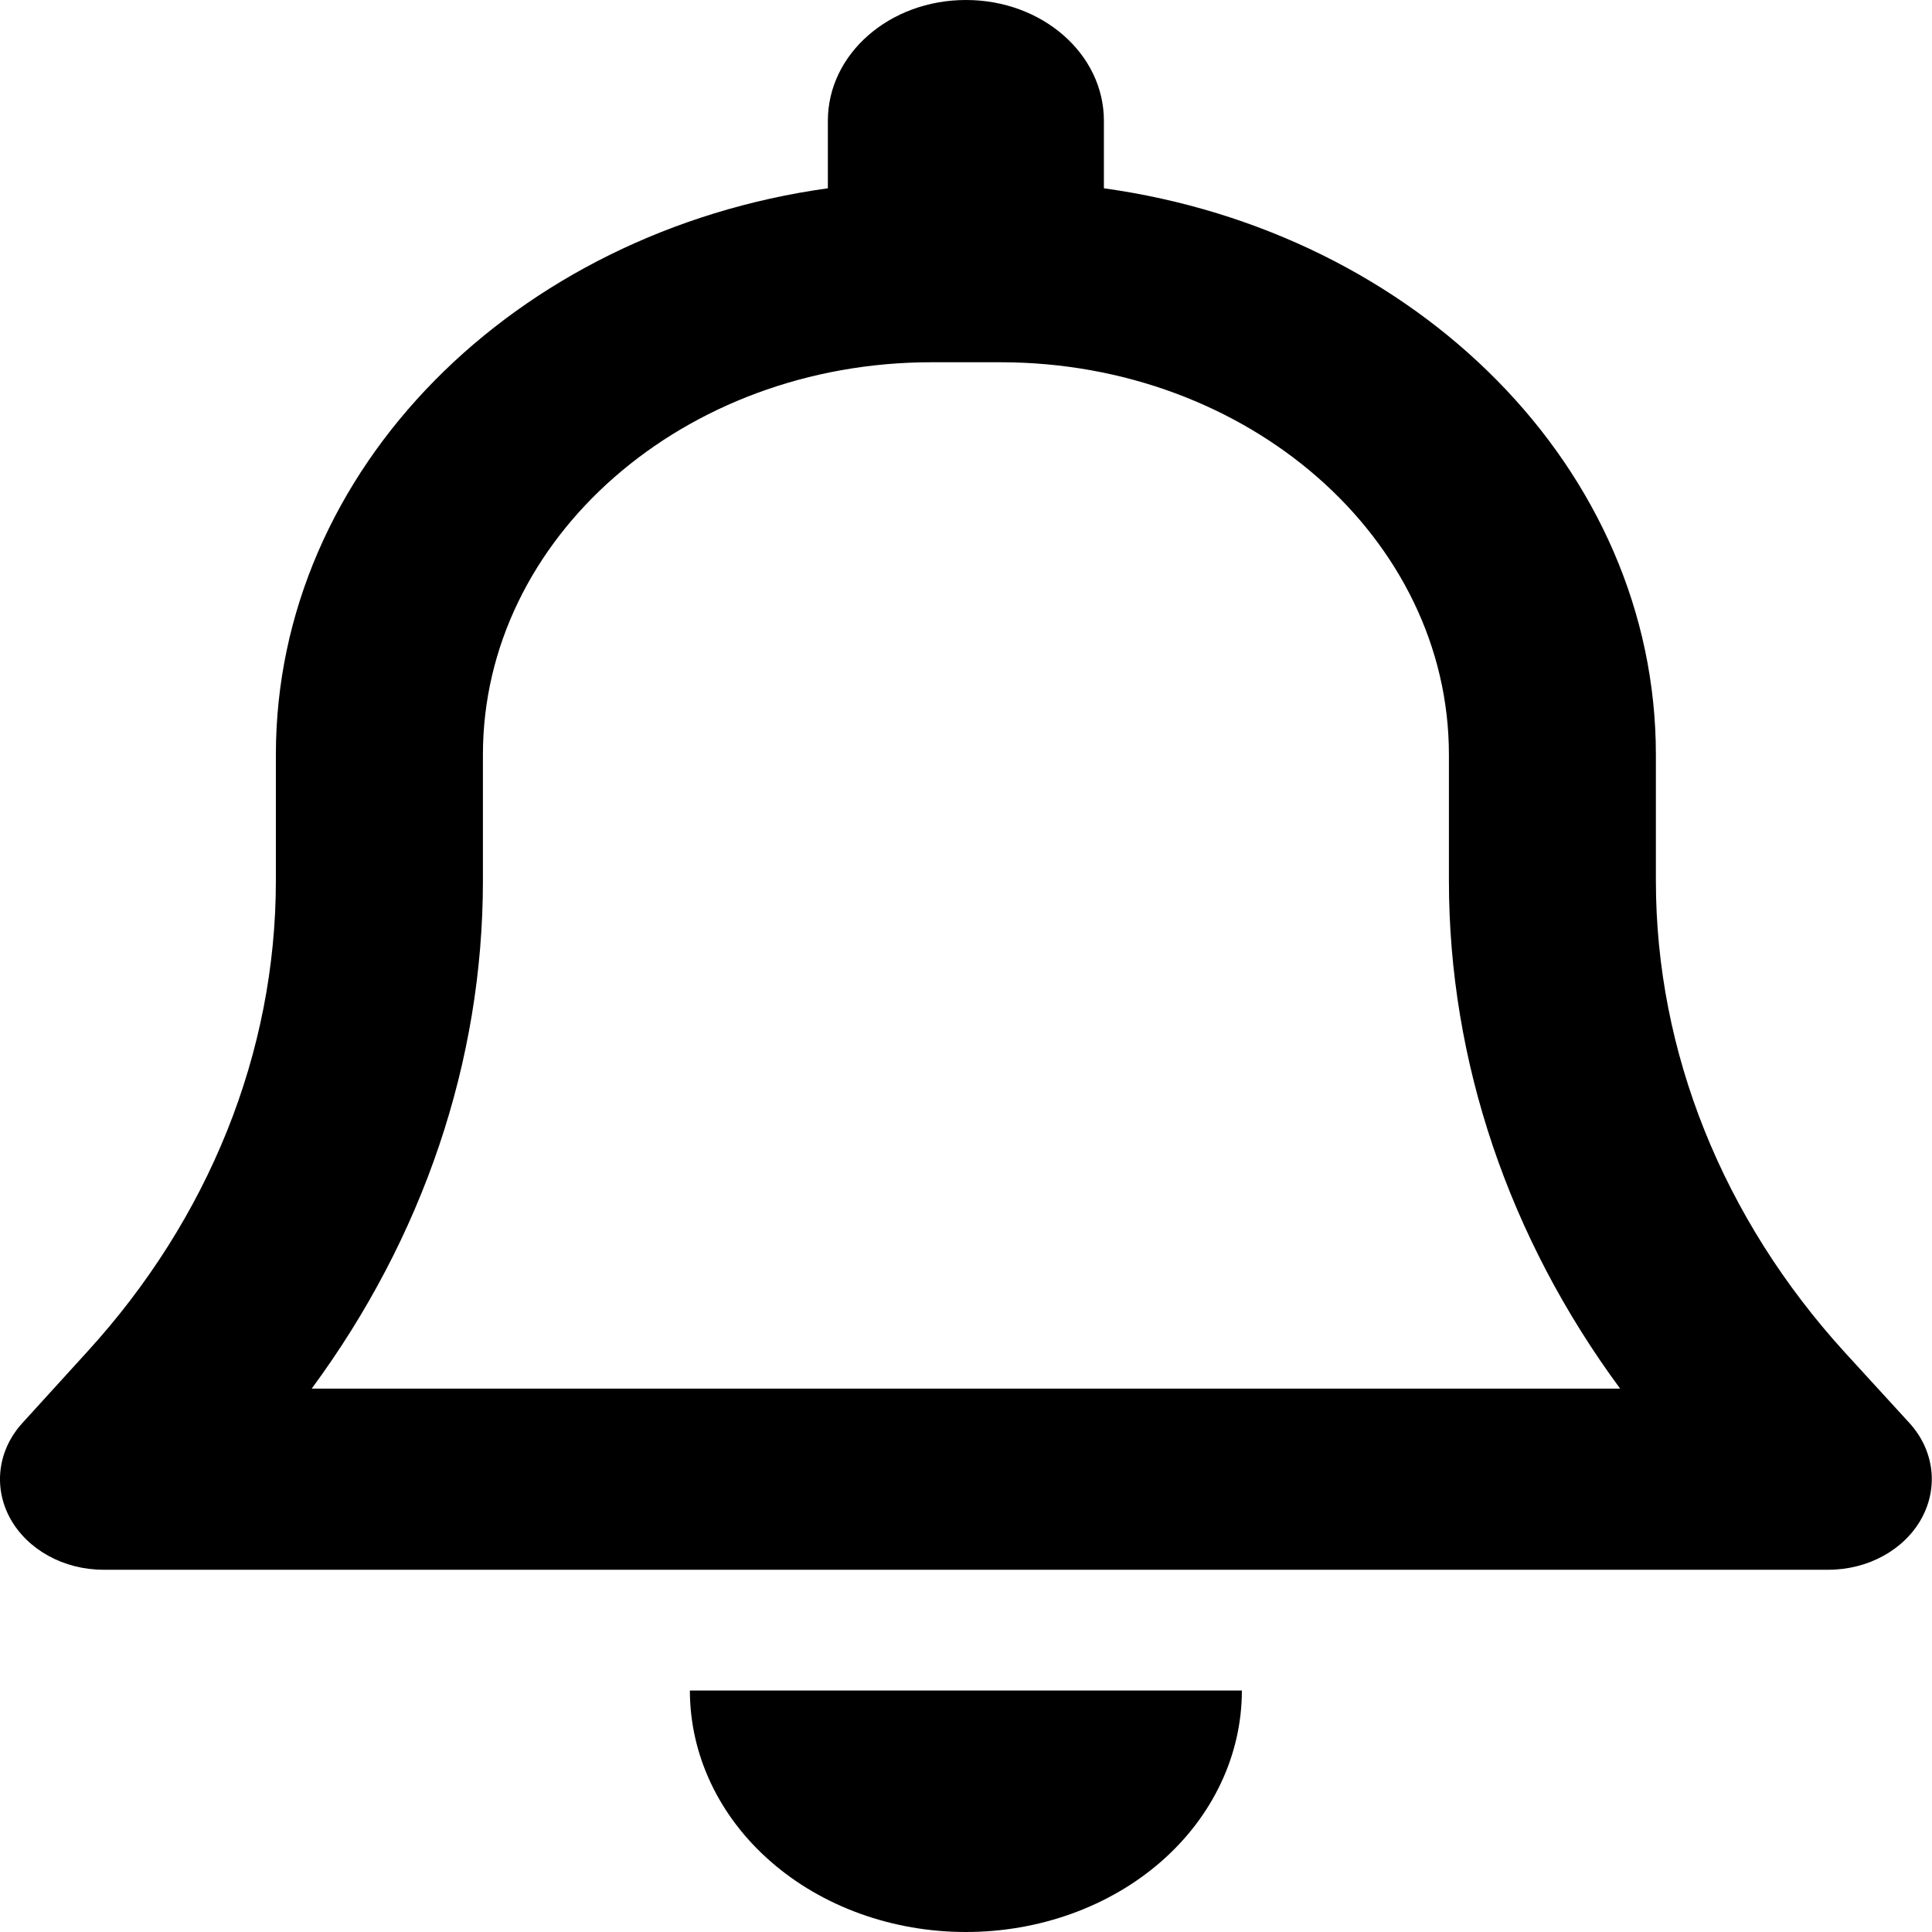 <svg width="24" height="24" viewBox="0 0 24 24" fill="none" xmlns="http://www.w3.org/2000/svg">
<path d="M11.999 0C11.051 0 10.284 0.67 10.284 1.5V2.339C6.401 2.878 3.427 5.822 3.427 9.375V10.941C3.427 13.069 2.597 15.136 1.081 16.795L0.283 17.672C-0.028 18.009 -0.087 18.473 0.127 18.863C0.342 19.252 0.792 19.5 1.285 19.5H22.713C23.206 19.5 23.656 19.252 23.87 18.863C24.084 18.473 24.026 18.009 23.715 17.672L22.917 16.8C21.401 15.136 20.57 13.069 20.57 10.941V9.375C20.57 5.822 17.597 2.878 13.713 2.339V1.5C13.713 0.67 12.947 0 11.999 0ZM11.999 4.5H12.427C15.502 4.5 17.999 6.684 17.999 9.375V10.941C17.999 13.186 18.743 15.375 20.126 17.25H3.872C5.254 15.375 5.999 13.186 5.999 10.941V9.375C5.999 6.684 8.495 4.5 11.57 4.5H11.999ZM15.427 21H11.999H8.57C8.57 21.797 8.929 22.561 9.572 23.123C10.215 23.686 11.088 24 11.999 24C12.909 24 13.783 23.686 14.426 23.123C15.068 22.561 15.427 21.797 15.427 21Z" fill="black"/>
</svg>
